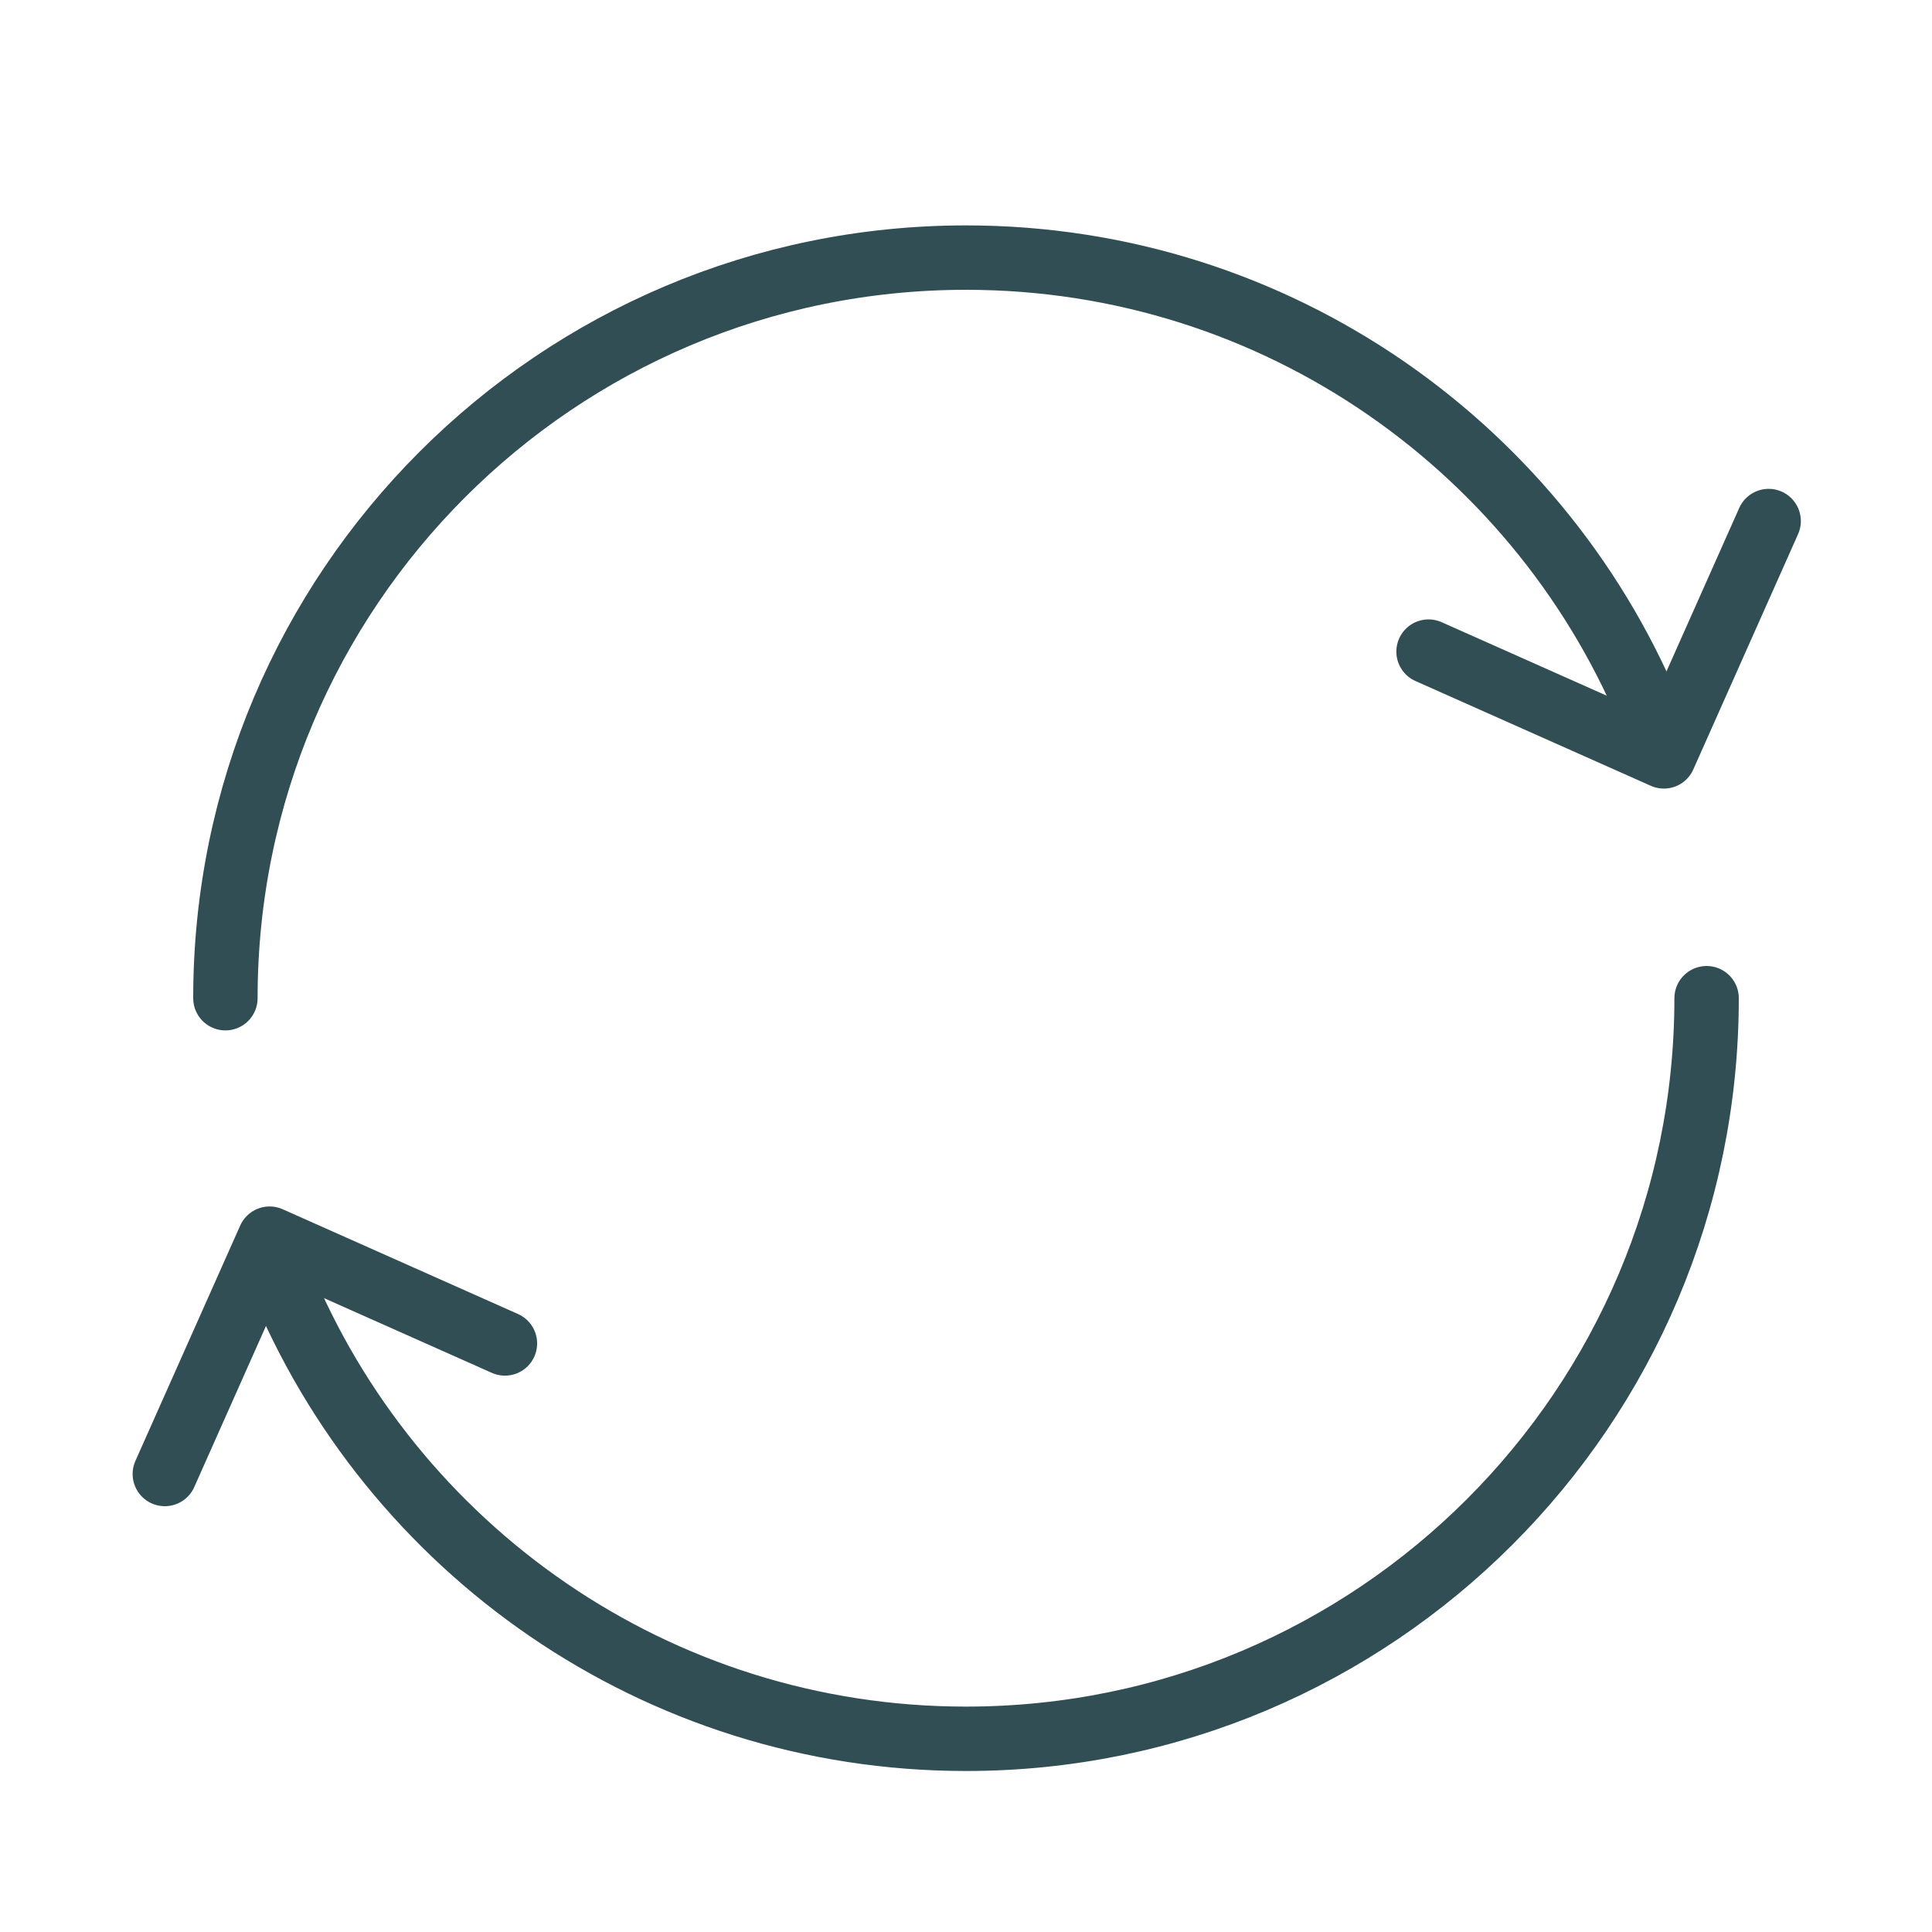 <?xml version="1.0" encoding="UTF-8" standalone="no"?>
<svg width="60px" height="60px" viewBox="0 0 60 60" version="1.1" xmlns="http://www.w3.org/2000/svg" xmlns:xlink="http://www.w3.org/1999/xlink" xmlns:sketch="http://www.bohemiancoding.com/sketch/ns">
    <!-- Generator: Sketch 3.2.2 (9983) - http://www.bohemiancoding.com/sketch -->
    <title>Refresh</title>
    <desc>Created with Sketch.</desc>
    <defs></defs>
    <g id="colored" stroke="none" stroke-width="1" fill="none" fill-rule="evenodd" sketch:type="MSPage">
        <g id="Interaction_sliced" sketch:type="MSLayerGroup" transform="translate(0, -960)"></g>
        <g id="Interaction" sketch:type="MSLayerGroup" transform="translate(-2, -964)" stroke="#314E55" stroke-width="2" stroke-linecap="round" stroke-linejoin="round">
            <g id="Refresh" transform="translate(7, 972)" sketch:type="MSShapeGroup">
                <path d="M46.365,14.466 C42.976,5.989 34.687,0 25,0 C12.297,0 2,10.297 2,23 M3.694,31.679 C7.119,40.079 15.368,46 25,46 C37.703,46 48,35.703 48,23" id="Oval-1846"></path>
                <path d="M48.646,6.209 L48.646,14.209 L40.646,14.209" id="Rectangle-2529" transform="translate(44.646, 10.209) rotate(24) translate(-44.646, -10.209) "></path>
                <path d="M9.4,31.749 L9.4,39.749 L1.4,39.749" id="Rectangle-2530" transform="translate(5.4, 35.749) scale(-1, -1) rotate(24) translate(-5.4, -35.749) "></path>
            </g>
        </g>
    </g>
</svg>